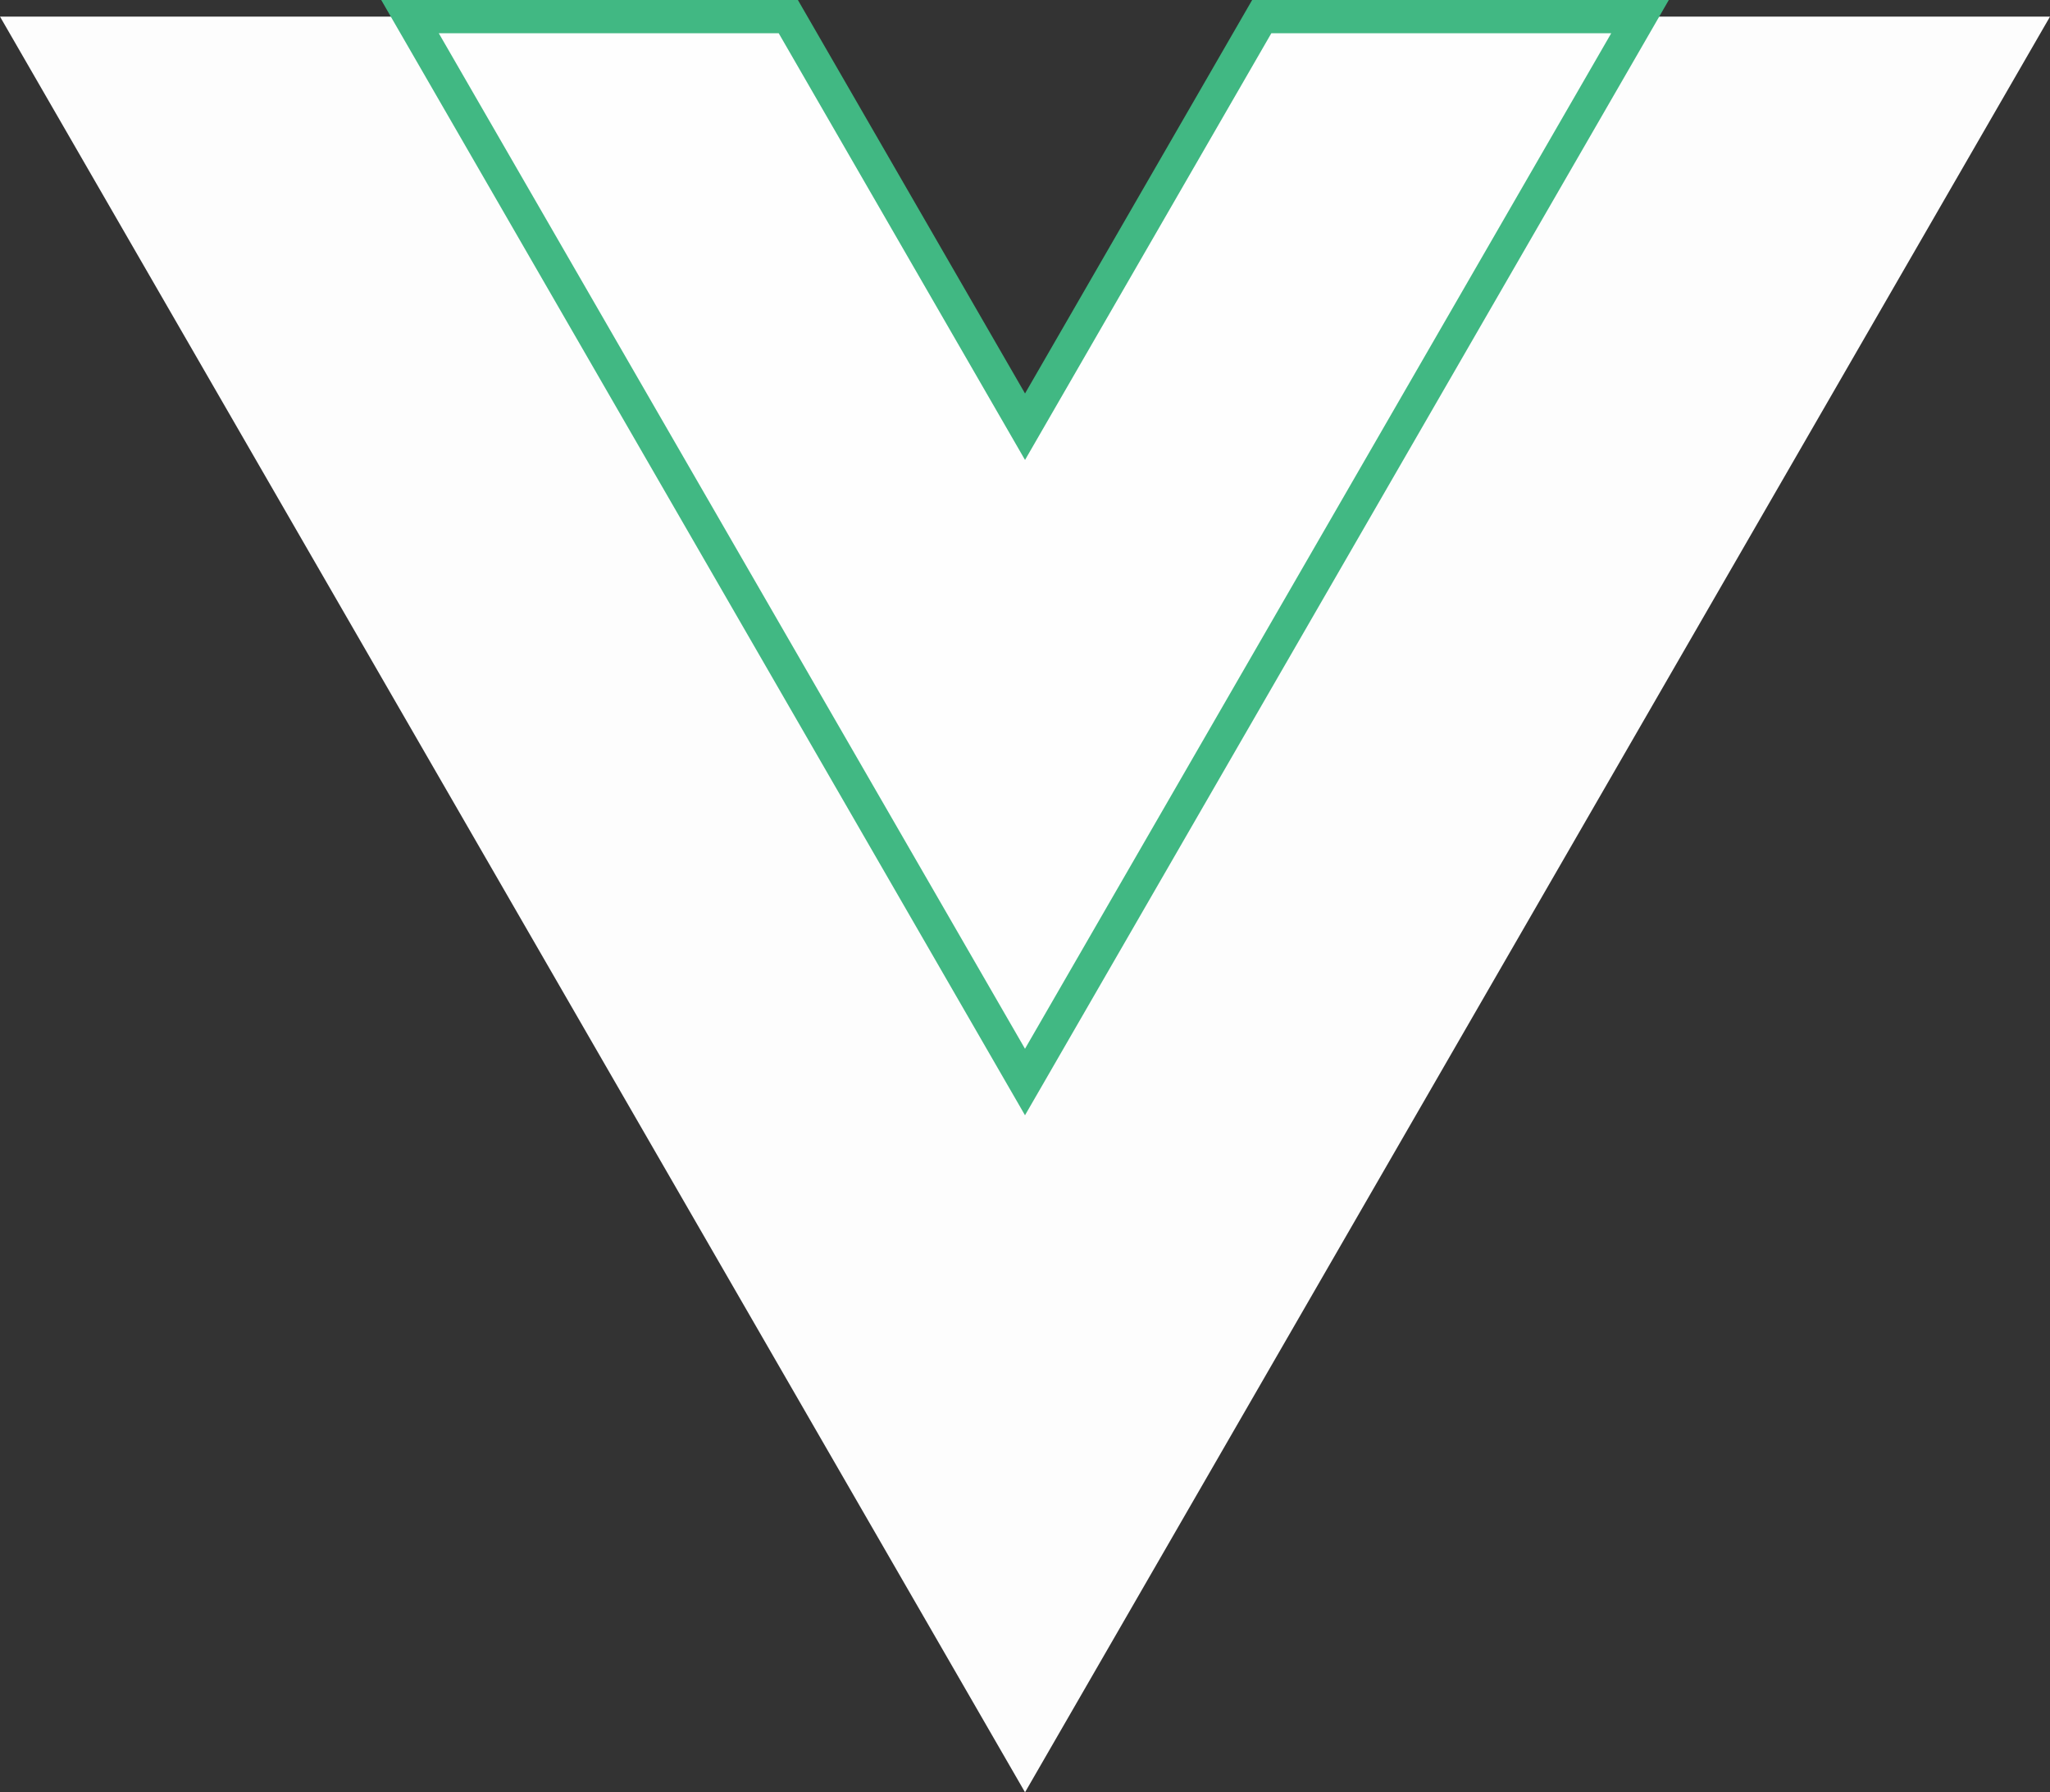 <svg xmlns="http://www.w3.org/2000/svg" width="82.228" height="71.879" viewBox="0 0 82.228 71.879"><rect x="0" y="0" width="82.228" height="71.879" fill="#333333" stroke="none"/><g transform="translate(-76.306 314.006)"><g transform="translate(76.306 -313.339)"><path d="M-110.492,0l-9.495,16.446L-129.482,0H-161.1l41.114,71.212L-78.873,0Z" transform="translate(161.101)" fill="#fdfdfd"/></g><g transform="translate(92.752 -313.339)"><path d="M-74.587,0l-9.495,16.446L-93.577,0h-15.174l24.668,42.727L-59.414,0Z" transform="translate(108.751)" fill="rgba(255,255,255,0.46)" stroke="#41b883" stroke-width="1.333"/></g></g></svg>
